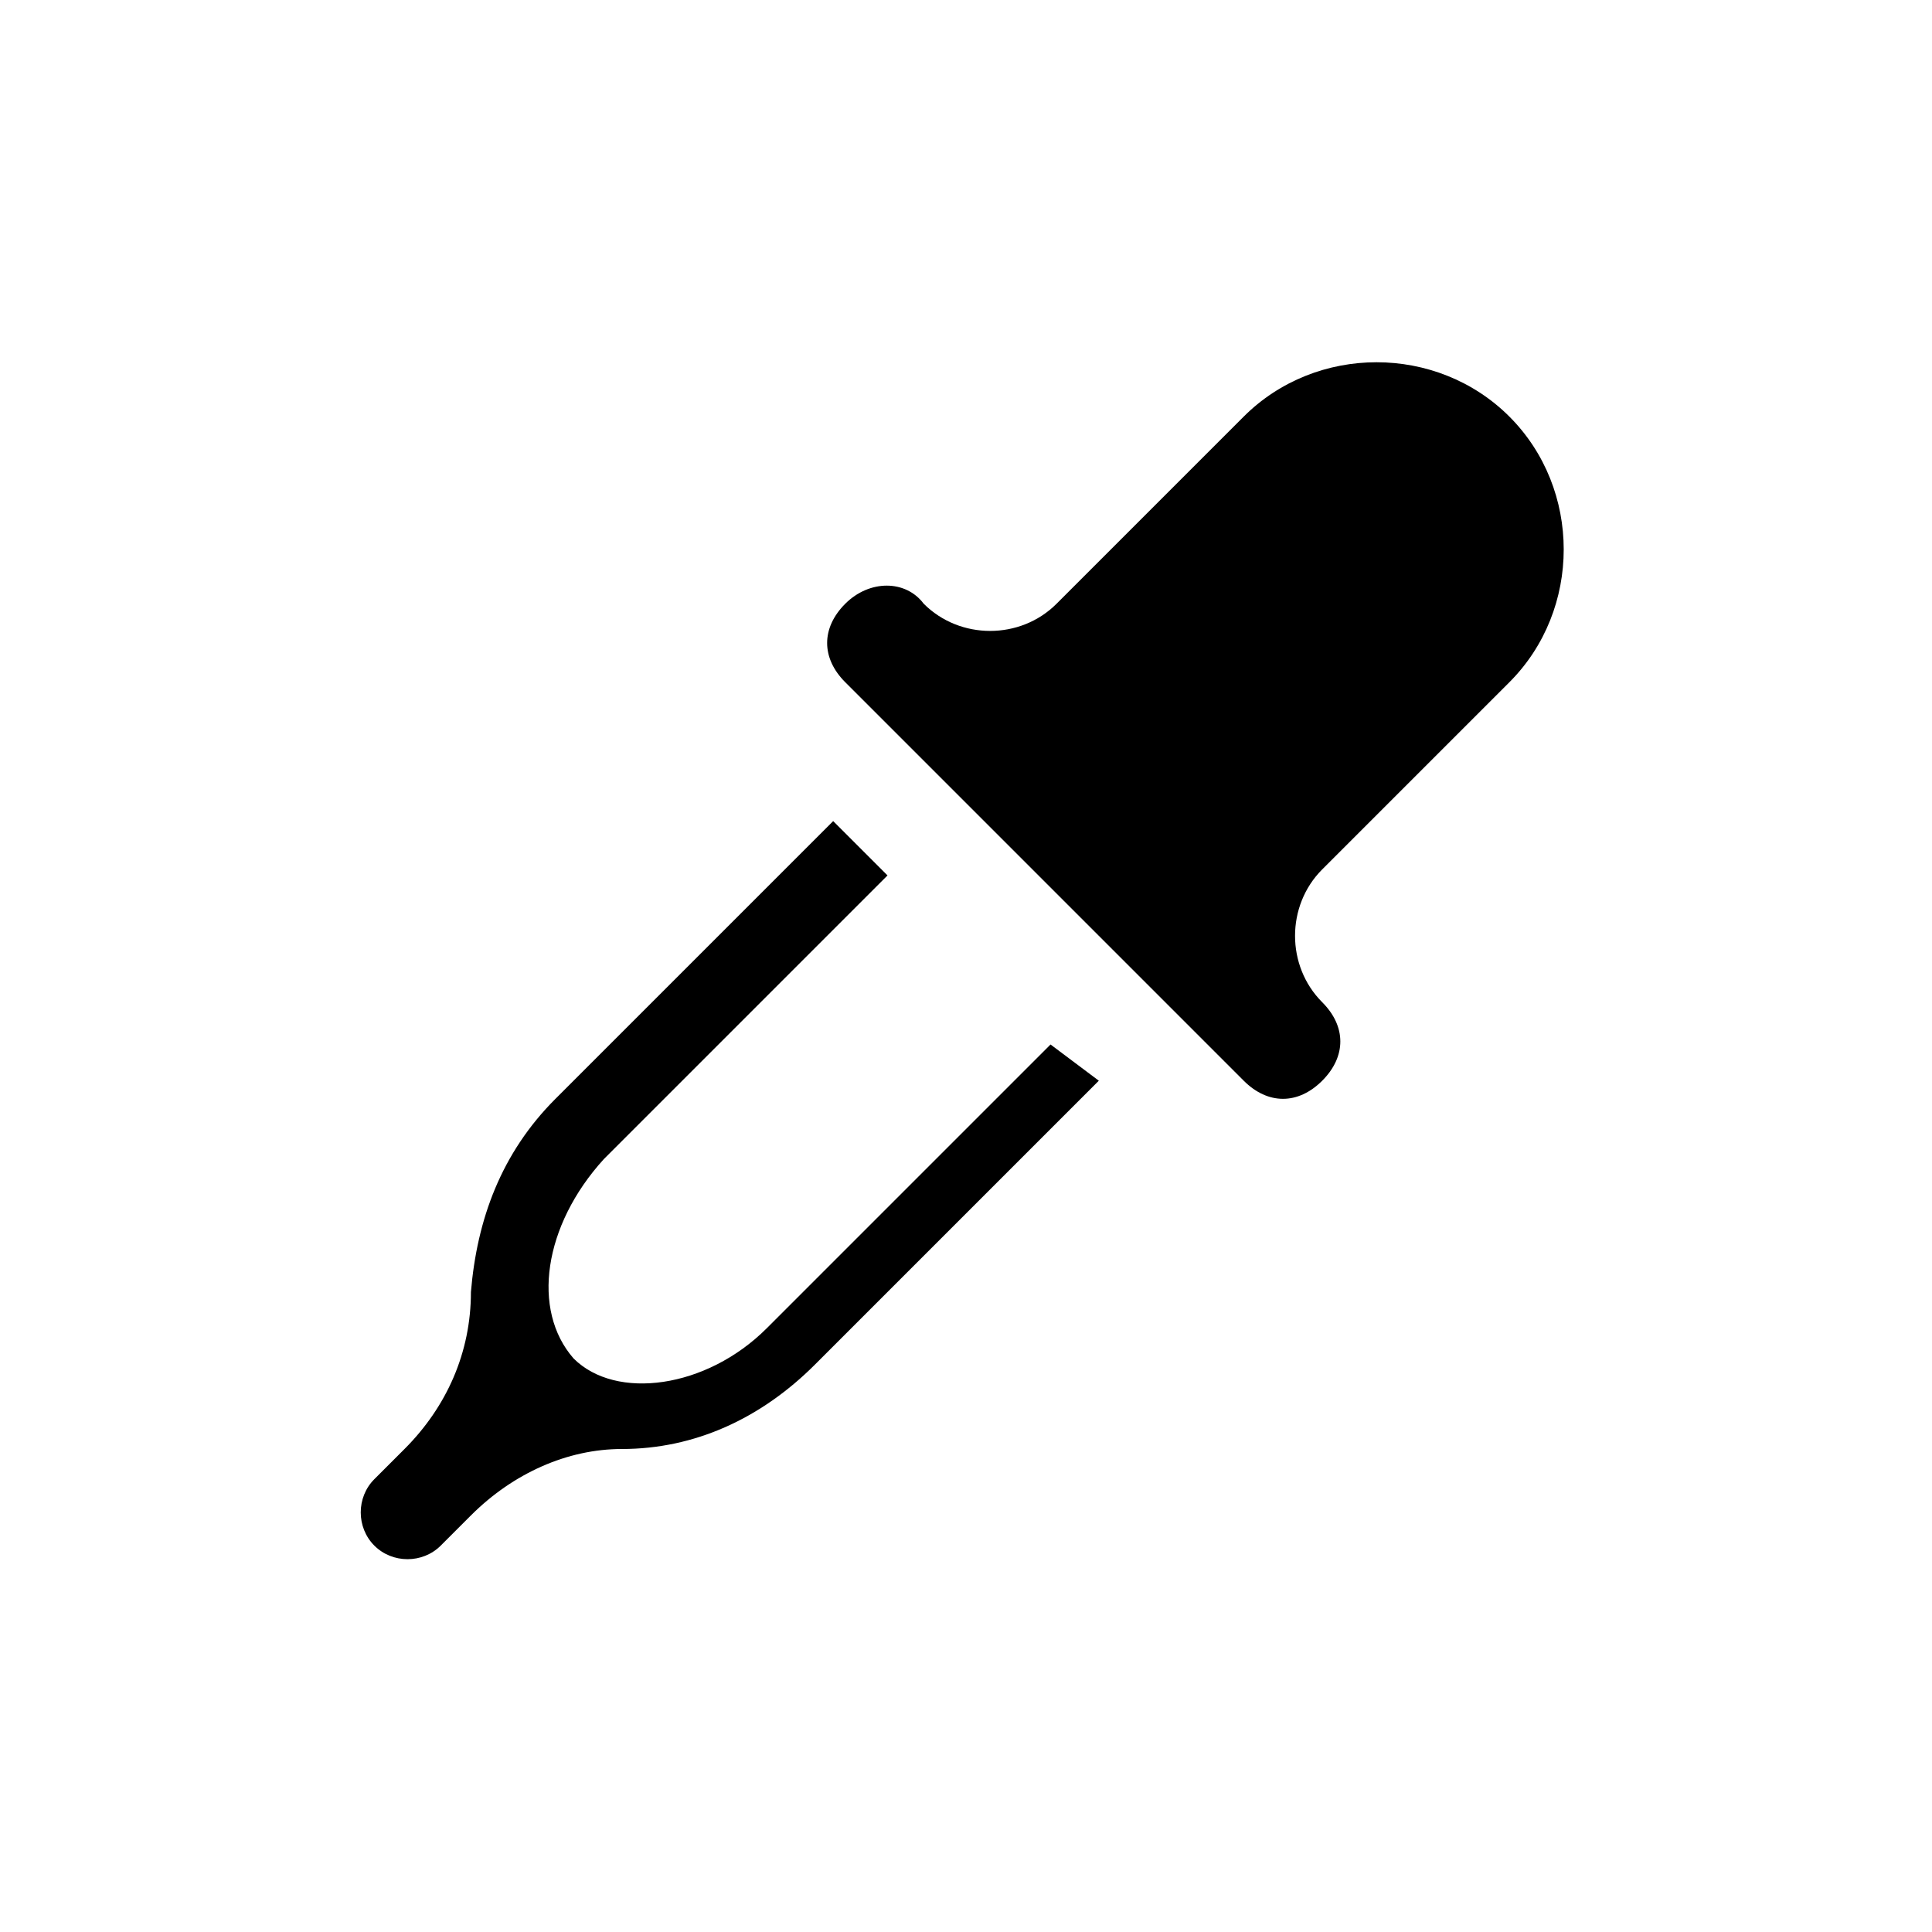 <?xml version="1.0" encoding="utf-8"?>
<!-- Generator: Adobe Illustrator 24.1.2, SVG Export Plug-In . SVG Version: 6.00 Build 0)  -->
<svg version="1.1" id="Слой_1" xmlns="http://www.w3.org/2000/svg" xmlns:xlink="http://www.w3.org/1999/xlink" x="0px" y="0px"
	 viewBox="0 0 32 32" enable-background="new 0 0 32 32" xml:space="preserve">
<g>
	<path d="M17.4,17.3L12.7,22c-1,1-2.5,1.2-3.2,0.5C8.8,21.7,9,20.3,10,19.2l4.7-4.7l-0.9-0.9l-4.6,4.6c-0.9,0.9-1.3,2-1.4,3.2
		c0,1-0.4,1.9-1.1,2.6l-0.5,0.5c-0.3,0.3-0.3,0.8,0,1.1c0.3,0.3,0.8,0.3,1.1,0l0.5-0.5c0.7-0.7,1.6-1.1,2.5-1.1l0,0
		c1.2,0,2.3-0.5,3.2-1.4l4.7-4.7L17.4,17.3z"/>
	<path d="M15.3,10L15.3,10C15,9.6,14.4,9.6,14,10l0,0c-0.4,0.4-0.4,0.9,0,1.3l1.1,1.1l4.4,4.4l1.1,1.1c0.4,0.4,0.9,0.4,1.3,0l0,0
		c0.4-0.4,0.4-0.9,0-1.3l0,0c-0.6-0.6-0.6-1.6,0-2.2l3.1-3.1c1.2-1.2,1.2-3.2,0-4.4l0,0c-1.2-1.2-3.2-1.2-4.4,0L17.5,10
		C16.9,10.6,15.9,10.6,15.3,10z"/>
</g>
</svg>
